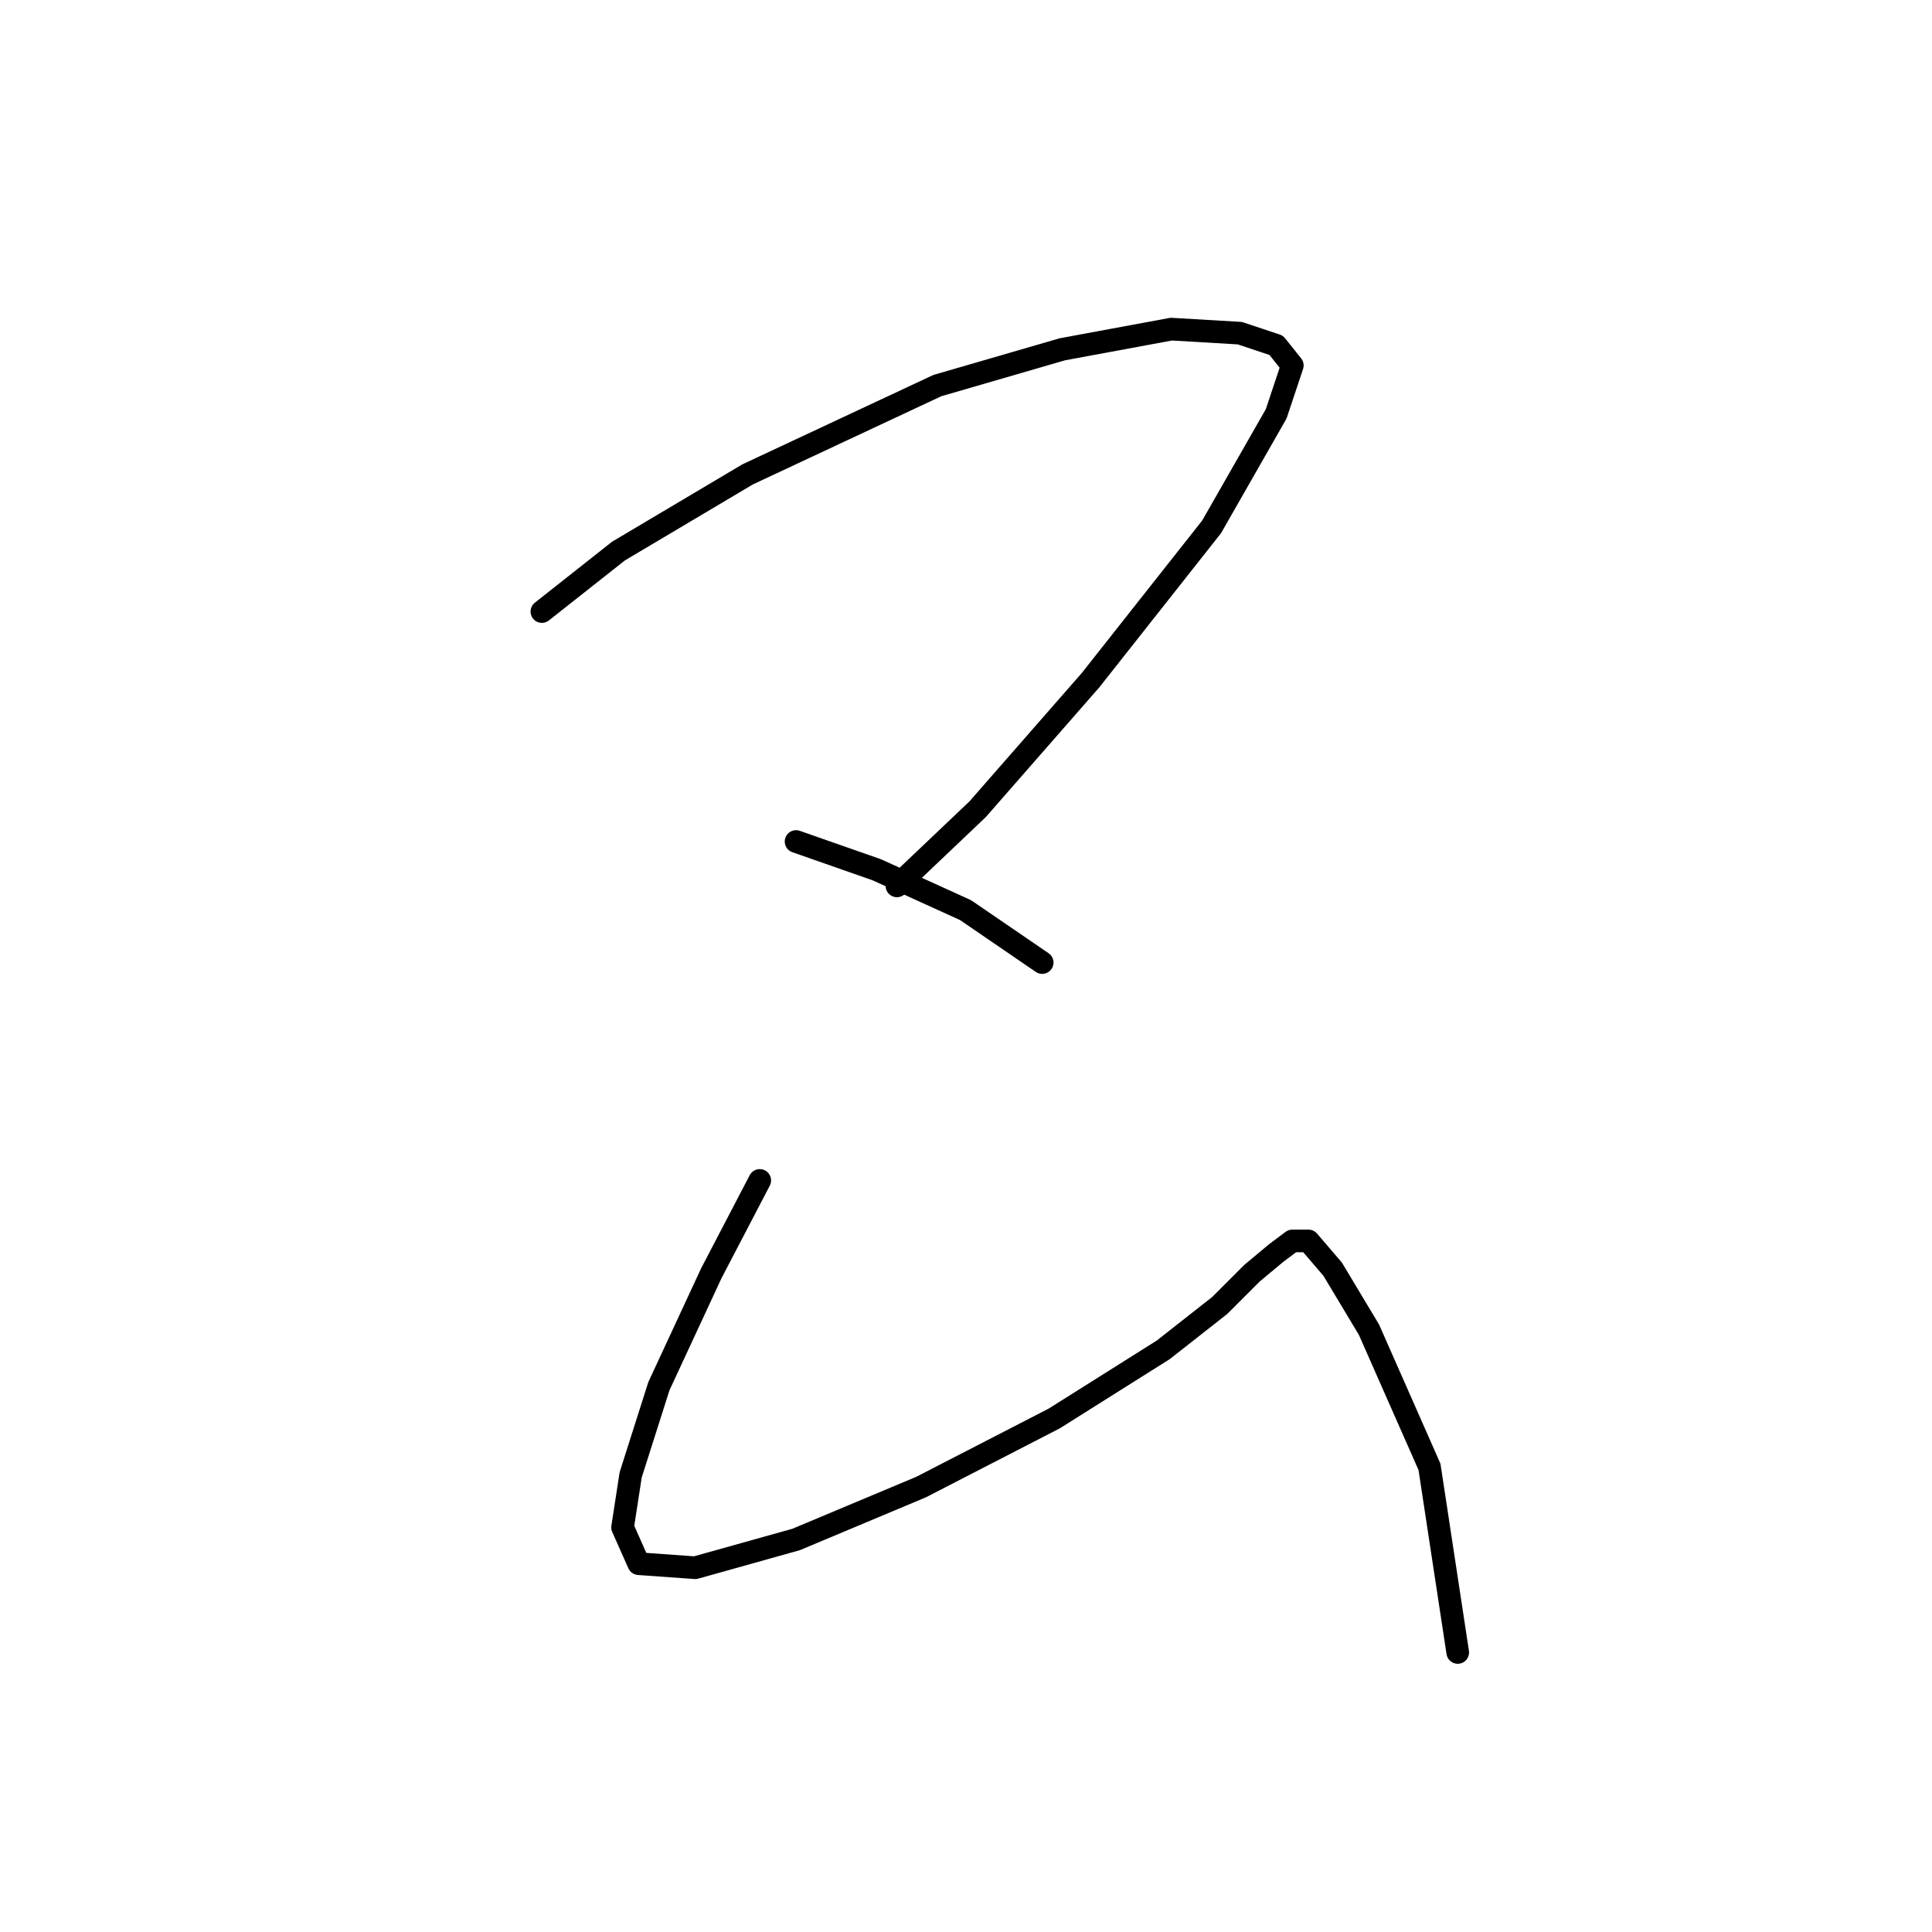 <?xml version="1.0" standalone="no"?>
    <svg width="256" height="256" xmlns="http://www.w3.org/2000/svg" version="1.1">
    <polyline stroke="black" stroke-width="3" stroke-linecap="round" fill="transparent" stroke-linejoin="round" points="71.803 81.033 81.961 73.014 99.068 62.857 124.194 51.096 140.767 46.284 155.201 43.611 164.289 44.146 169.1 45.75 171.239 48.423 169.1 54.838 160.547 69.807 144.509 90.121 129.54 107.229 118.848 117.386 118.848 117.386 " />
        <polyline stroke="black" stroke-width="3" stroke-linecap="round" fill="transparent" stroke-linejoin="round" points="105.483 111.505 116.175 115.248 127.936 120.594 138.094 127.543 138.094 127.543 " />
        <polyline stroke="black" stroke-width="3" stroke-linecap="round" fill="transparent" stroke-linejoin="round" points="100.672 156.412 94.257 168.707 87.307 183.676 83.565 195.437 82.495 202.387 84.634 207.198 92.118 207.733 105.483 203.991 122.056 197.041 139.697 187.953 154.131 178.865 161.616 172.984 165.893 168.707 169.1 166.034 171.239 164.431 173.377 164.431 176.585 168.173 181.396 176.192 189.415 194.368 193.157 218.96 193.157 218.96 " />
        </svg>